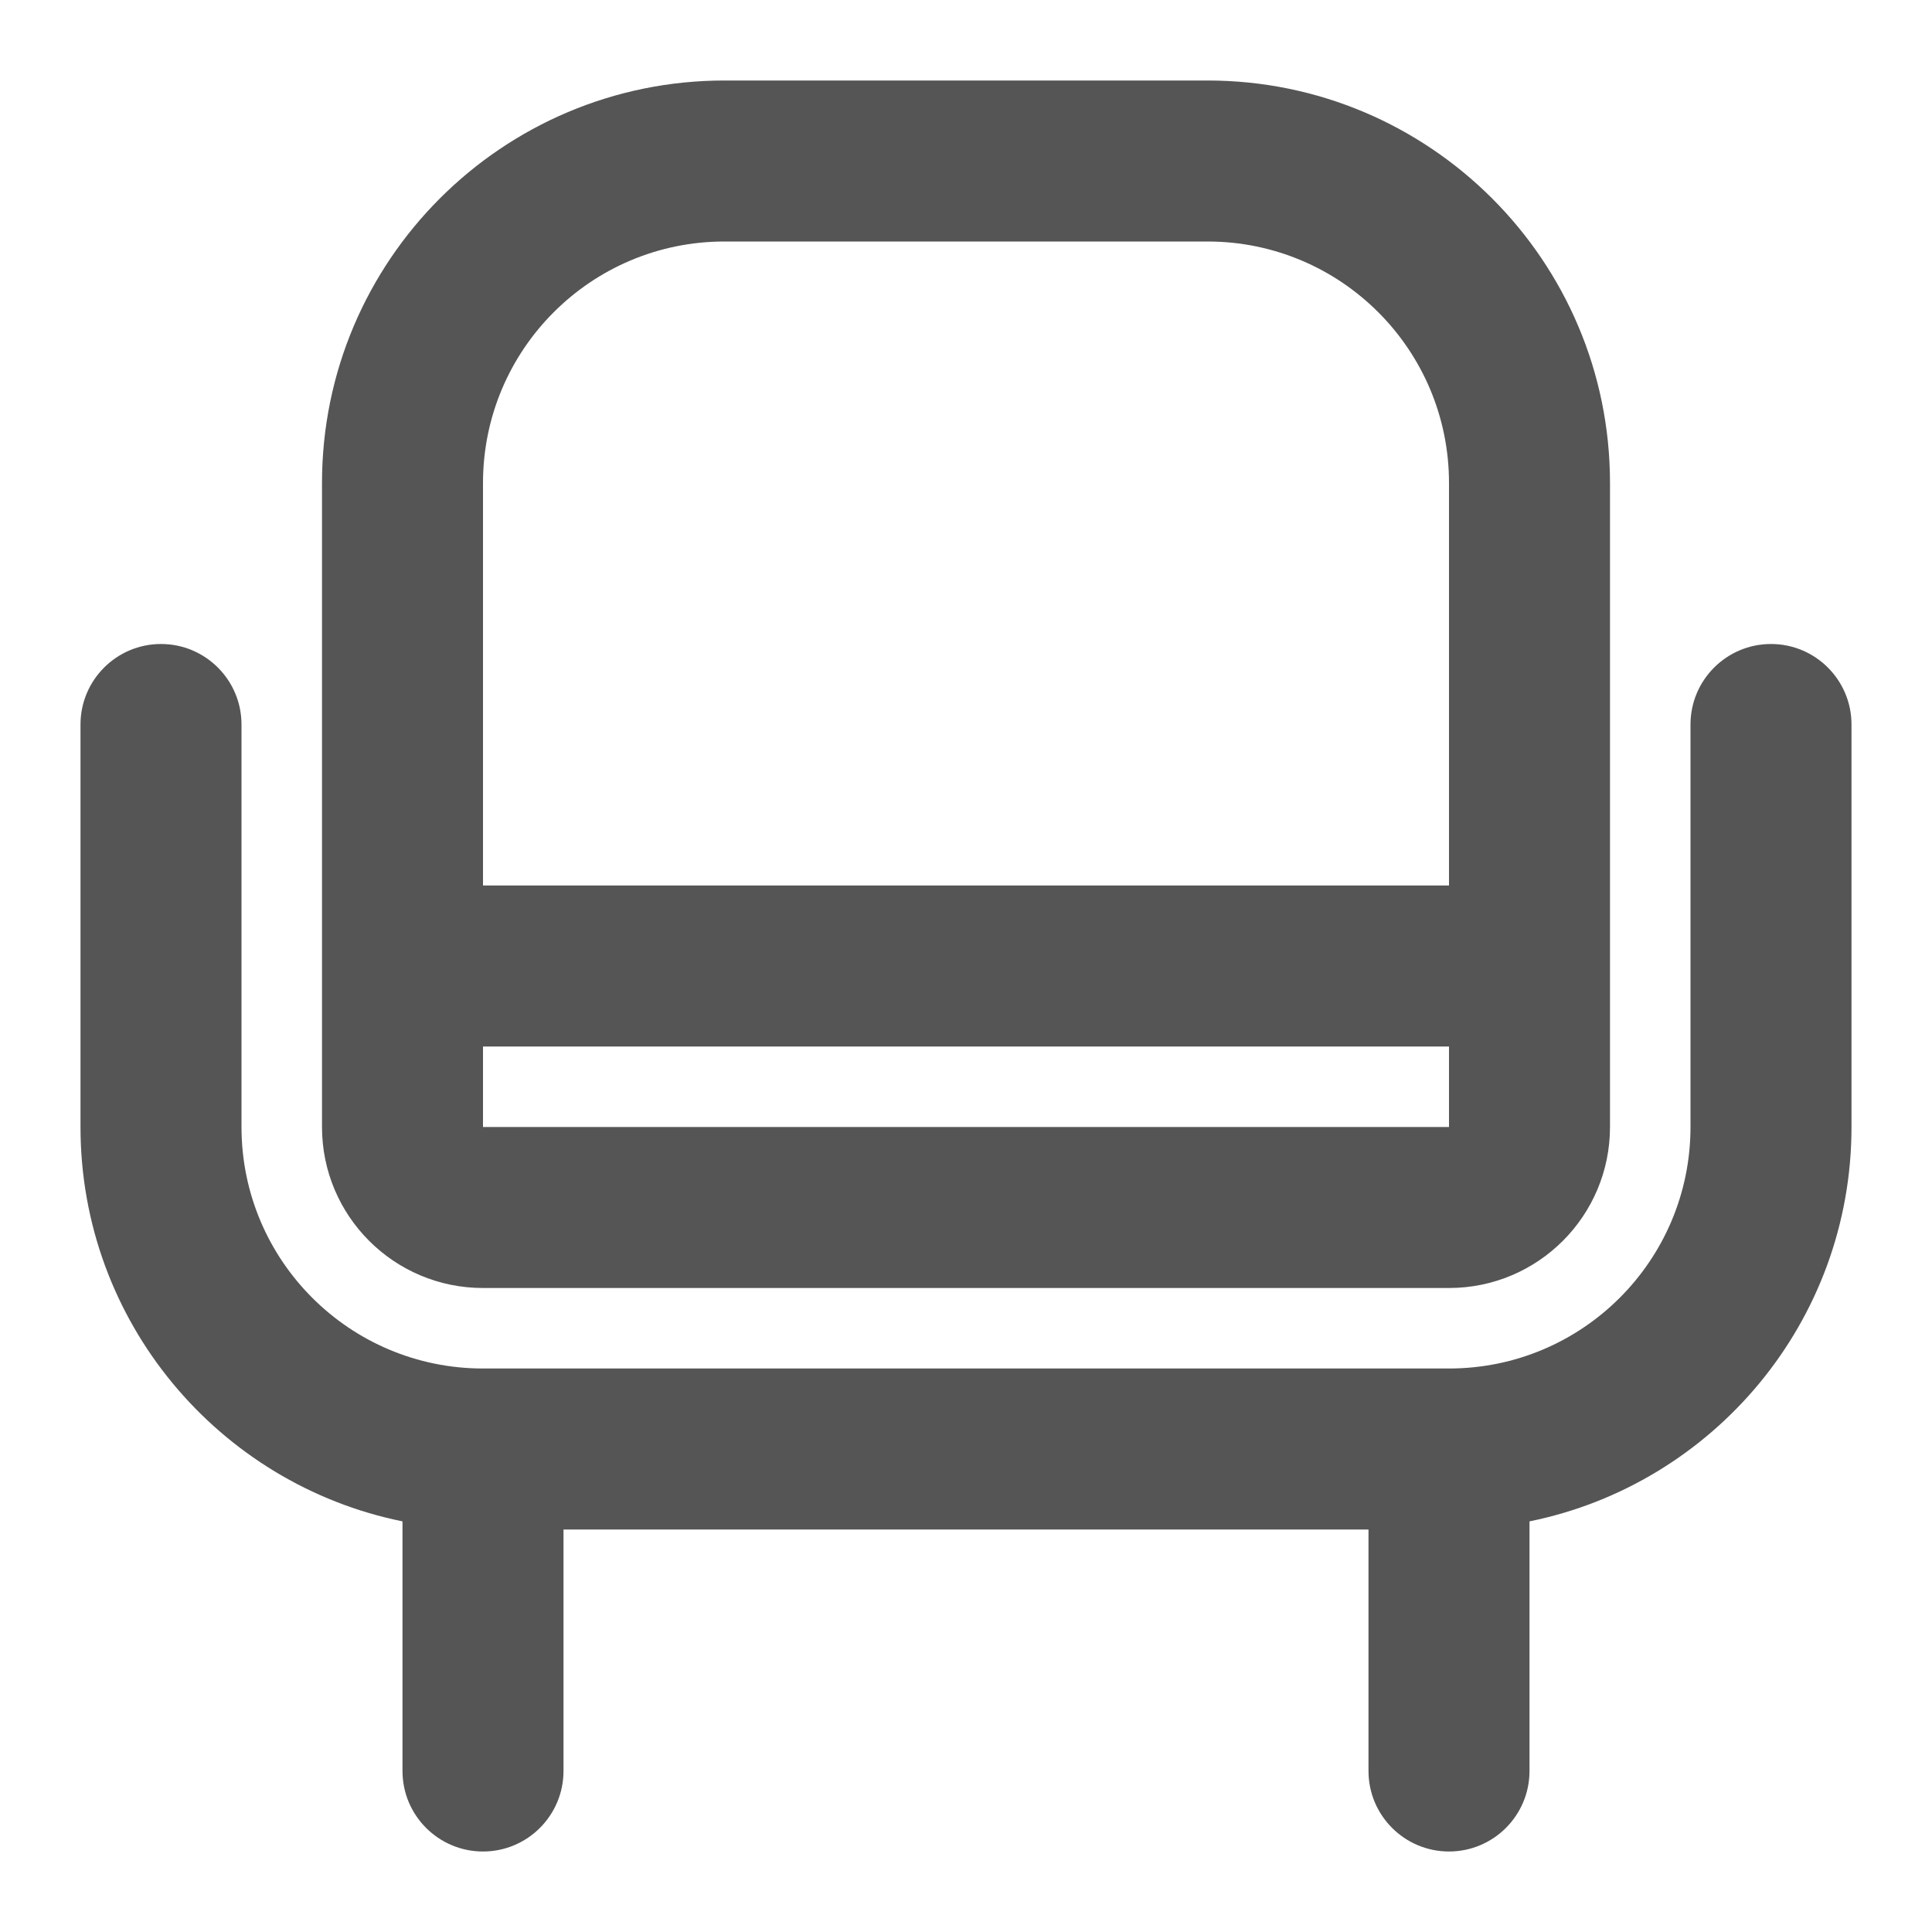 <svg width="24" height="24" viewBox="0 0 24 24" fill="none" xmlns="http://www.w3.org/2000/svg">
<path d="M22 8C22.552 8 23 8.448 23 9V14C23 16.419 21.282 18.436 19 18.899V22C19 22.552 18.552 23 18 23C17.448 23 17 22.552 17 22V19H7V22C7 22.552 6.552 23 6 23C5.448 23 5 22.552 5 22V18.899C2.718 18.436 1 16.419 1 14V9C1 8.448 1.448 8 2 8C2.552 8 3 8.448 3 9V14C3 15.657 4.343 17 6 17H18C19.657 17 21 15.657 21 14V9C21 8.448 21.448 8 22 8ZM15 1C17.761 1 20 3.239 20 6V14C20 15.105 19.105 16 18 16H6C4.895 16 4 15.105 4 14V6C4 3.239 6.239 1 9 1H15ZM6 14H18V13H6V14ZM9 3C7.343 3 6 4.343 6 6V11H18V6C18 4.343 16.657 3 15 3H9Z" fill="#555555"/>
</svg>
